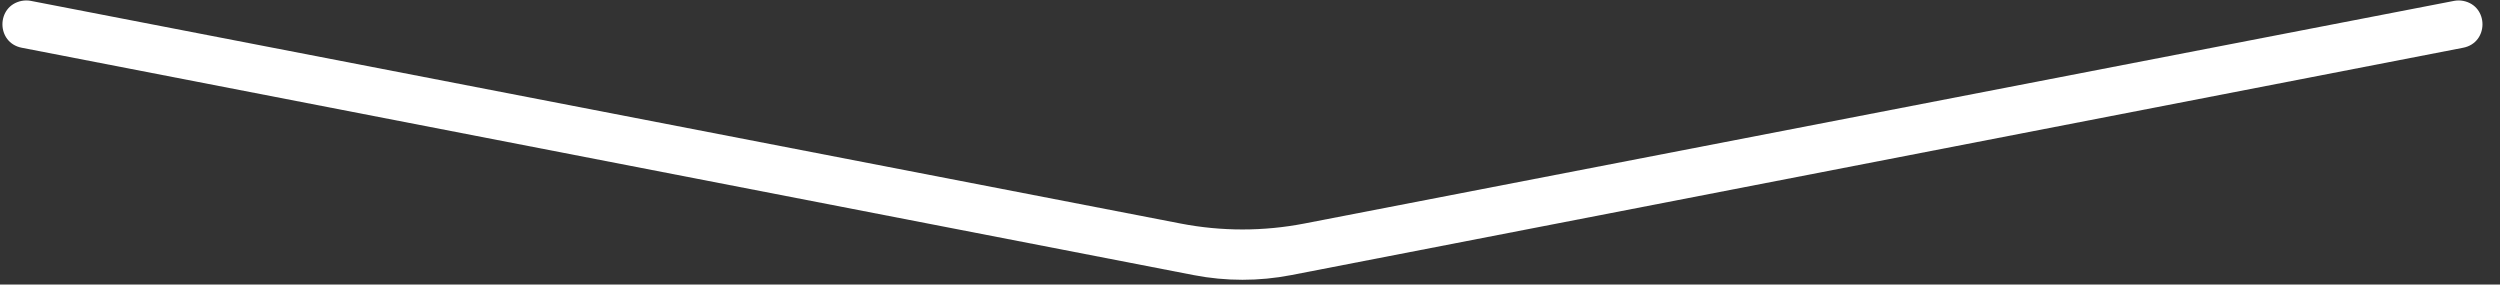 <svg width="123" height="14" viewBox="0 0 123 14" fill="none" xmlns="http://www.w3.org/2000/svg">
<rect x="0" y="0" width="123" height="14" fill="#333333" stroke="none"/>
<path d="M121.187 0.043C122.455 0.289 122.455 2.103 121.187 2.349L63.523 13.536C61.942 13.842 60.316 13.842 58.735 13.536L1.07 2.349C-0.197 2.103 -0.197 0.289 1.07 0.043C1.218 0.015 1.37 0.015 1.517 0.043L58.087 10.998C60.096 11.387 62.162 11.387 64.171 10.998L120.741 0.043C120.888 0.015 121.04 0.015 121.187 0.043Z" fill="white"/>
</svg>
